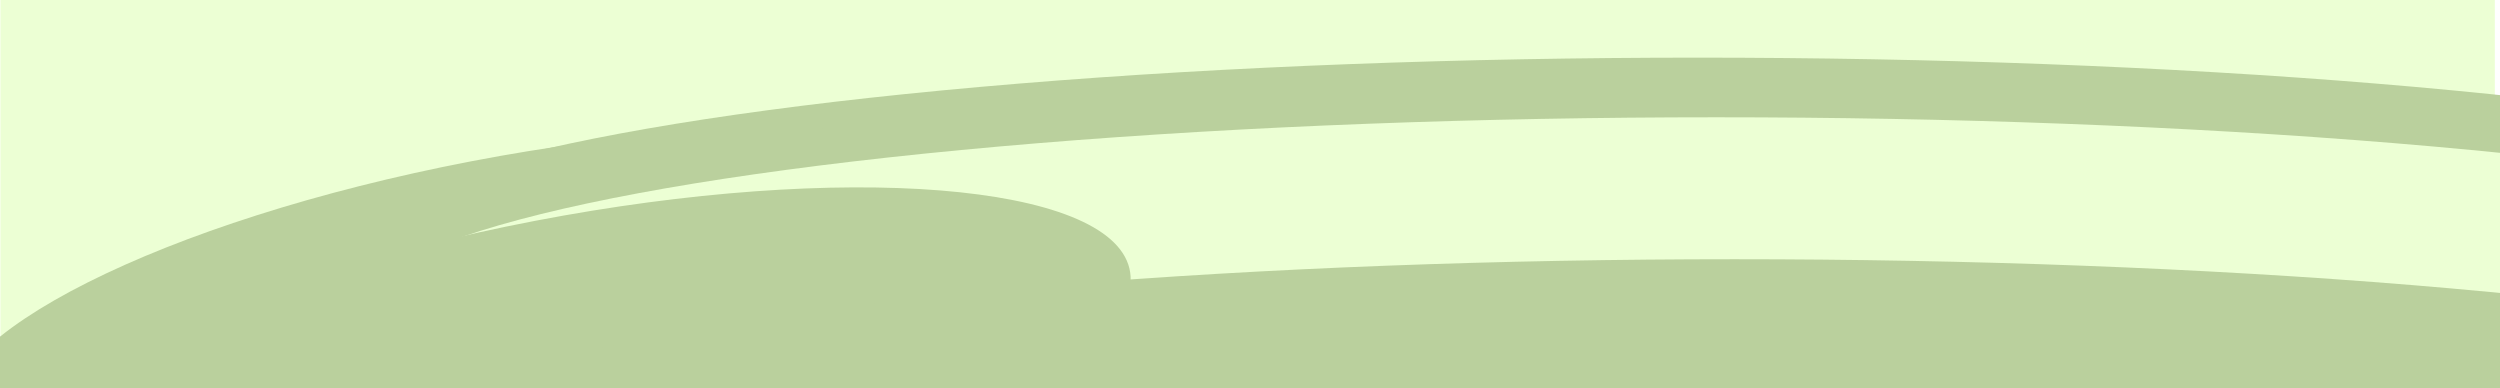 <svg xmlns="http://www.w3.org/2000/svg" xmlns:xlink="http://www.w3.org/1999/xlink" width="393" height="61" viewBox="0 0 393 61">
<defs>
    <style>
      .cls-1 {
        fill: #ecffd4;
      }

      .cls-2, .cls-3, .cls-4 {
        fill: #bad09d;
      }

      .cls-3, .cls-4 {
        fill-rule: evenodd;
      }

      .cls-4 {
        filter: url(#filter);
      }
    </style>
    <filter id="filter" x="1.938" y="29.438" width="175.781" height="59.25" filterUnits="userSpaceOnUse">
      <feFlood result="flood" flood-color="#ecffd4"/>
      <feComposite result="composite" operator="in" in2="SourceGraphic"/>
      <feBlend result="blend" in2="SourceGraphic"/>
    </filter>
  </defs>
  <rect class="cls-1" x="0.063" width="392.125" height="90.313"/>
  <ellipse class="cls-2" cx="266.86" cy="39.484" rx="213.328" ry="30.422"/>
  <path class="cls-3" d="M85.675,74.035c48.441-9.309,85.12-27.753,81.926-41.2s-45.052-16.795-93.492-7.486S-11.011,53.106-7.817,66.55,37.234,83.344,85.675,74.035Z"/>
  <ellipse class="cls-1" cx="269.797" cy="48.859" rx="213.328" ry="30.422"/>
  <path class="cls-4" d="M95.621,83.409c48.441-9.309,85.12-27.753,81.926-41.2S132.5,25.417,84.055,34.726-1.064,62.48,2.13,75.923,47.181,92.718,95.621,83.409Z"/>
  <ellipse class="cls-2" cx="272.672" cy="71.188" rx="213.328" ry="30.438"/>
  <path class="cls-3" d="M91.491,105.726c48.44-9.309,85.119-27.753,81.925-41.2s-45.052-16.795-93.492-7.486S-5.2,84.8-2,98.241,43.051,115.035,91.491,105.726Z"/>
</svg>
